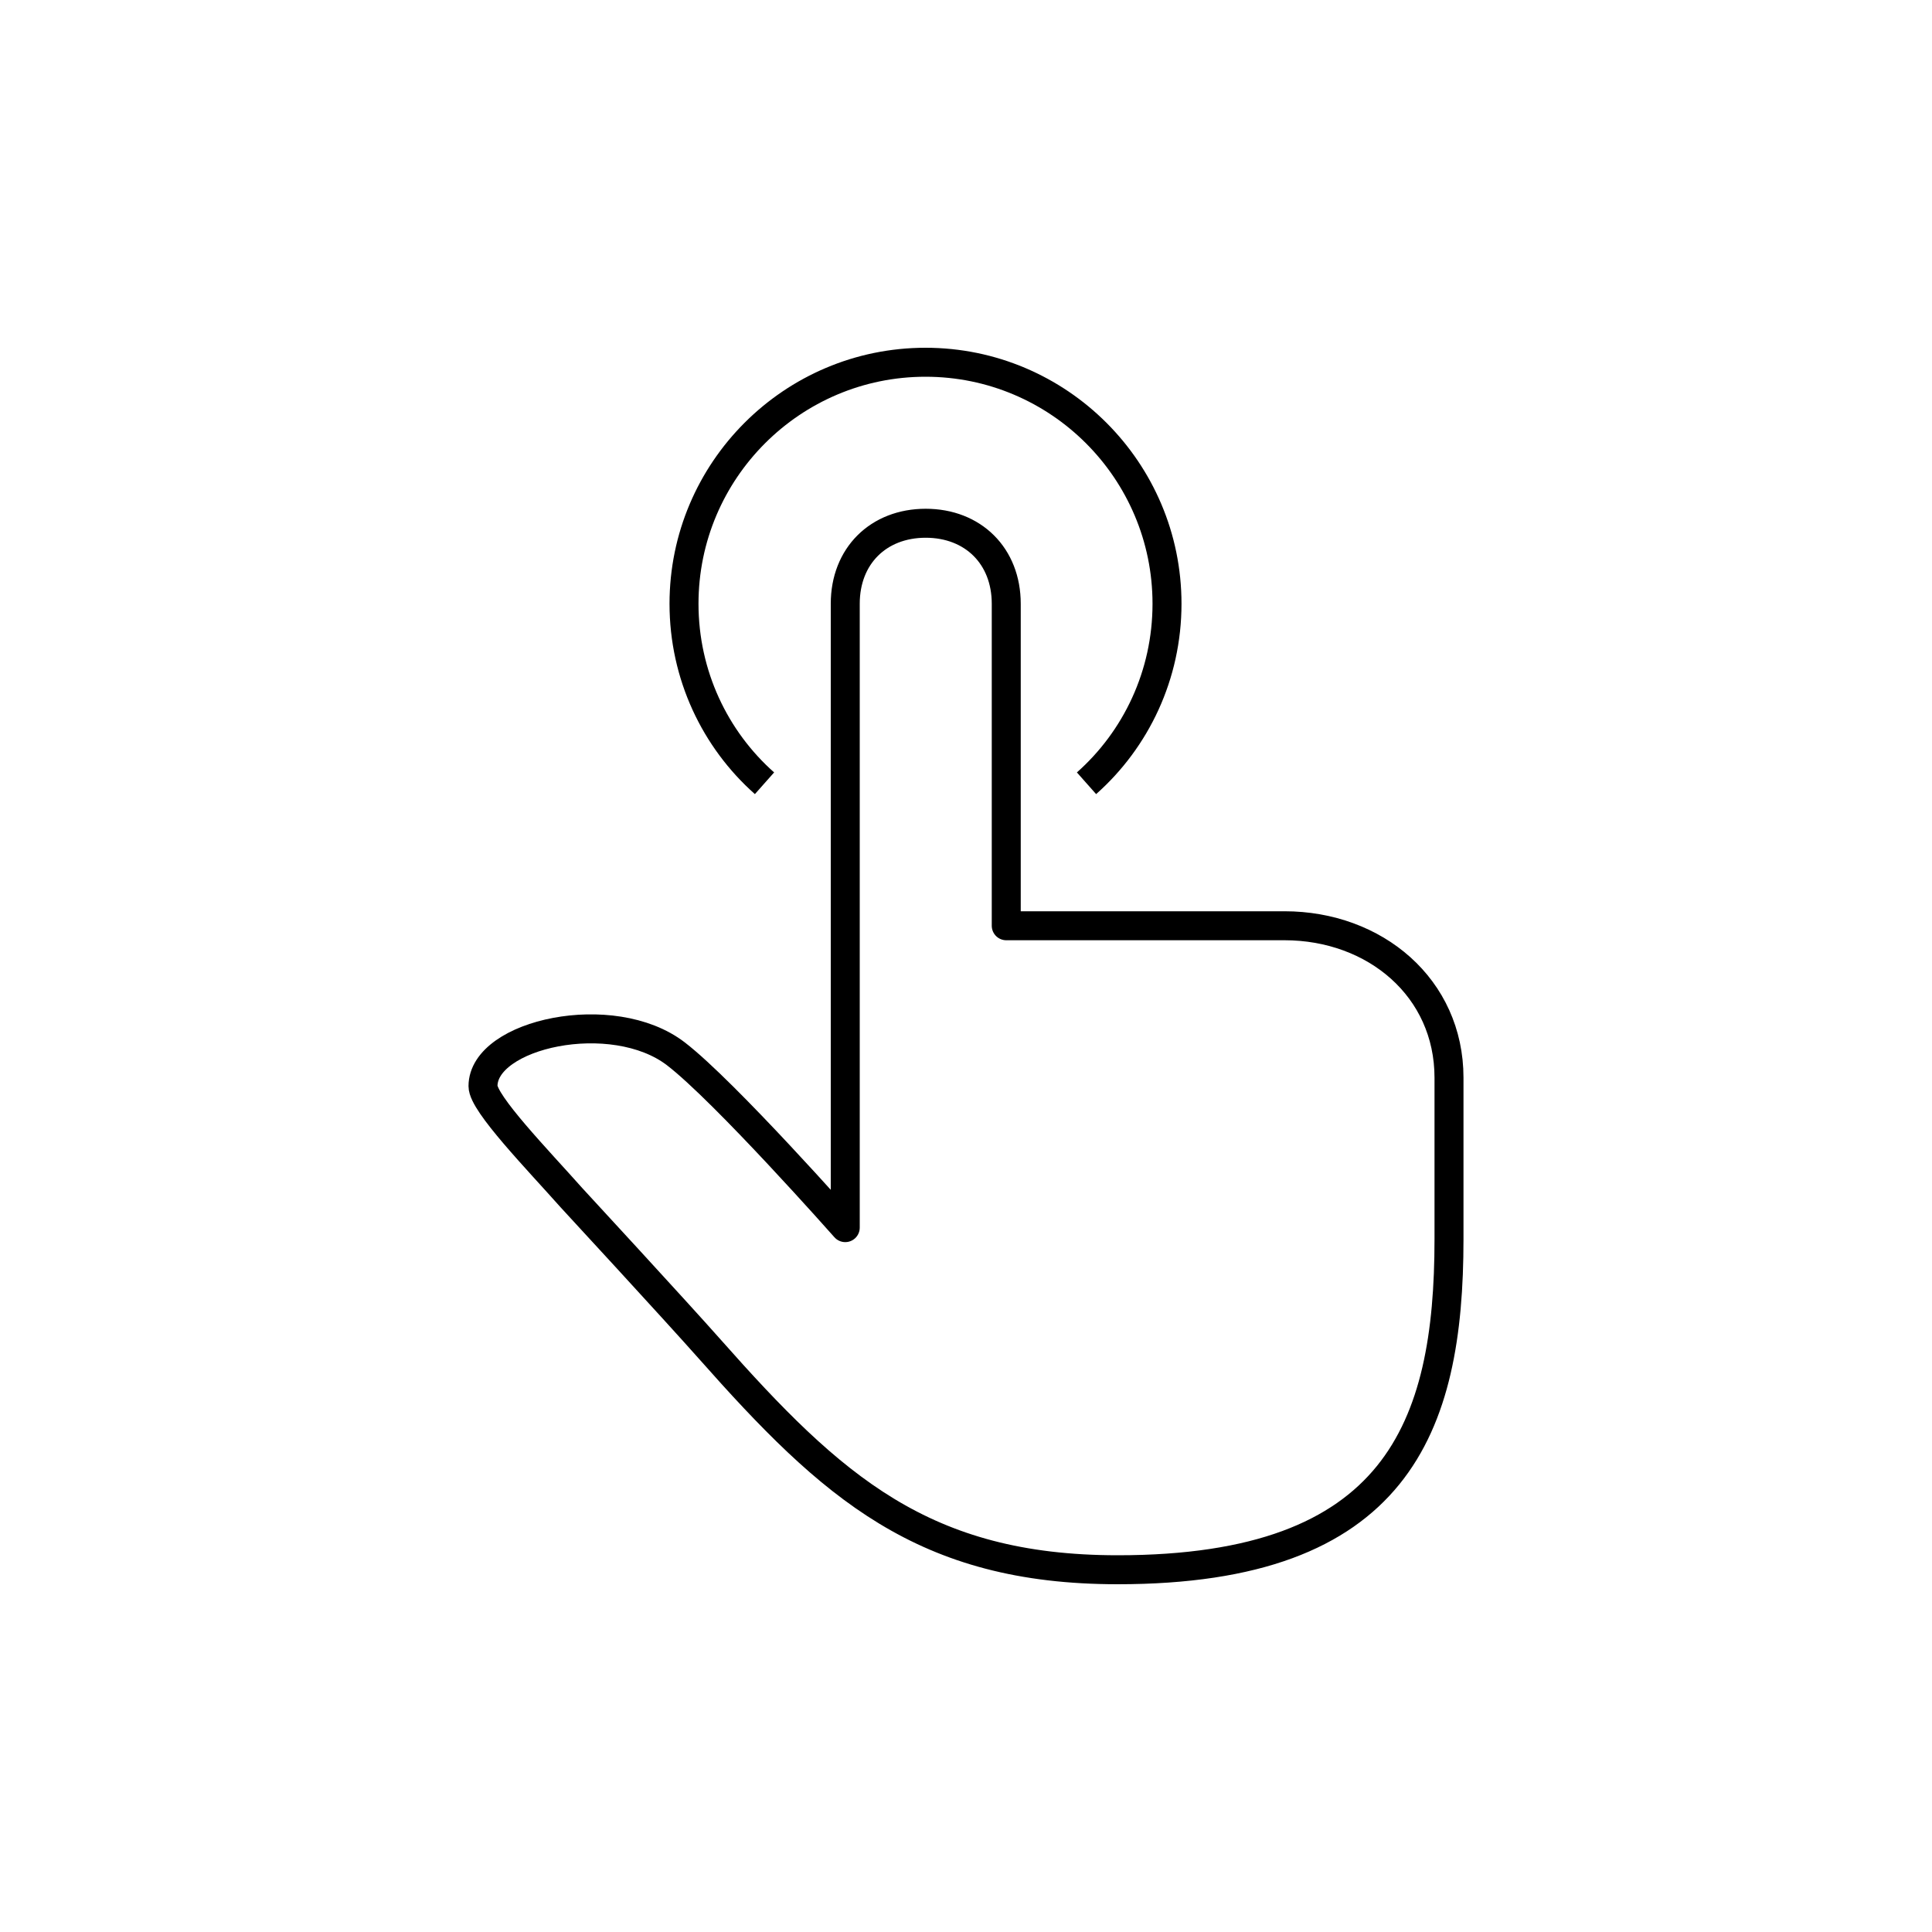 <svg xmlns="http://www.w3.org/2000/svg" xmlns:xlink="http://www.w3.org/1999/xlink" x="0" y="0" version="1.1" viewBox="0 0 48 48" xml:space="preserve" style="enable-background:new 0 0 48 48"><g id="touch"><path id="touch_1_" d="M21,15 c0-1.186,0.821-2,2-2h-0.003C24.176,13,25,13.814,25,15v8c0,0,4.663,0,6.913,0C34.162,23,36,24.541,36,26.776c0,0,0,2.758,0,4.01 C36,35.478,34.706,39,27.769,39c-4.829,0-7.104-2.056-10.134-5.48c-0.845-0.955-3.439-3.765-3.439-3.765 C13.365,28.819,12,27.415,12,26.985c0-1.299,3.219-2.011,4.792-0.803C18.008,27.116,21,30.5,21,30.5V15z M26.994,19.46 c1.23-1.09,2-2.69,2-4.46c0-3.31-2.69-6-6-6s-6,2.69-6,6c0,1.77,0.77,3.37,2,4.46" style="fill:none;stroke:#000;stroke-width:.72;stroke-linejoin:round;stroke-miterlimit:10"/></g></svg>